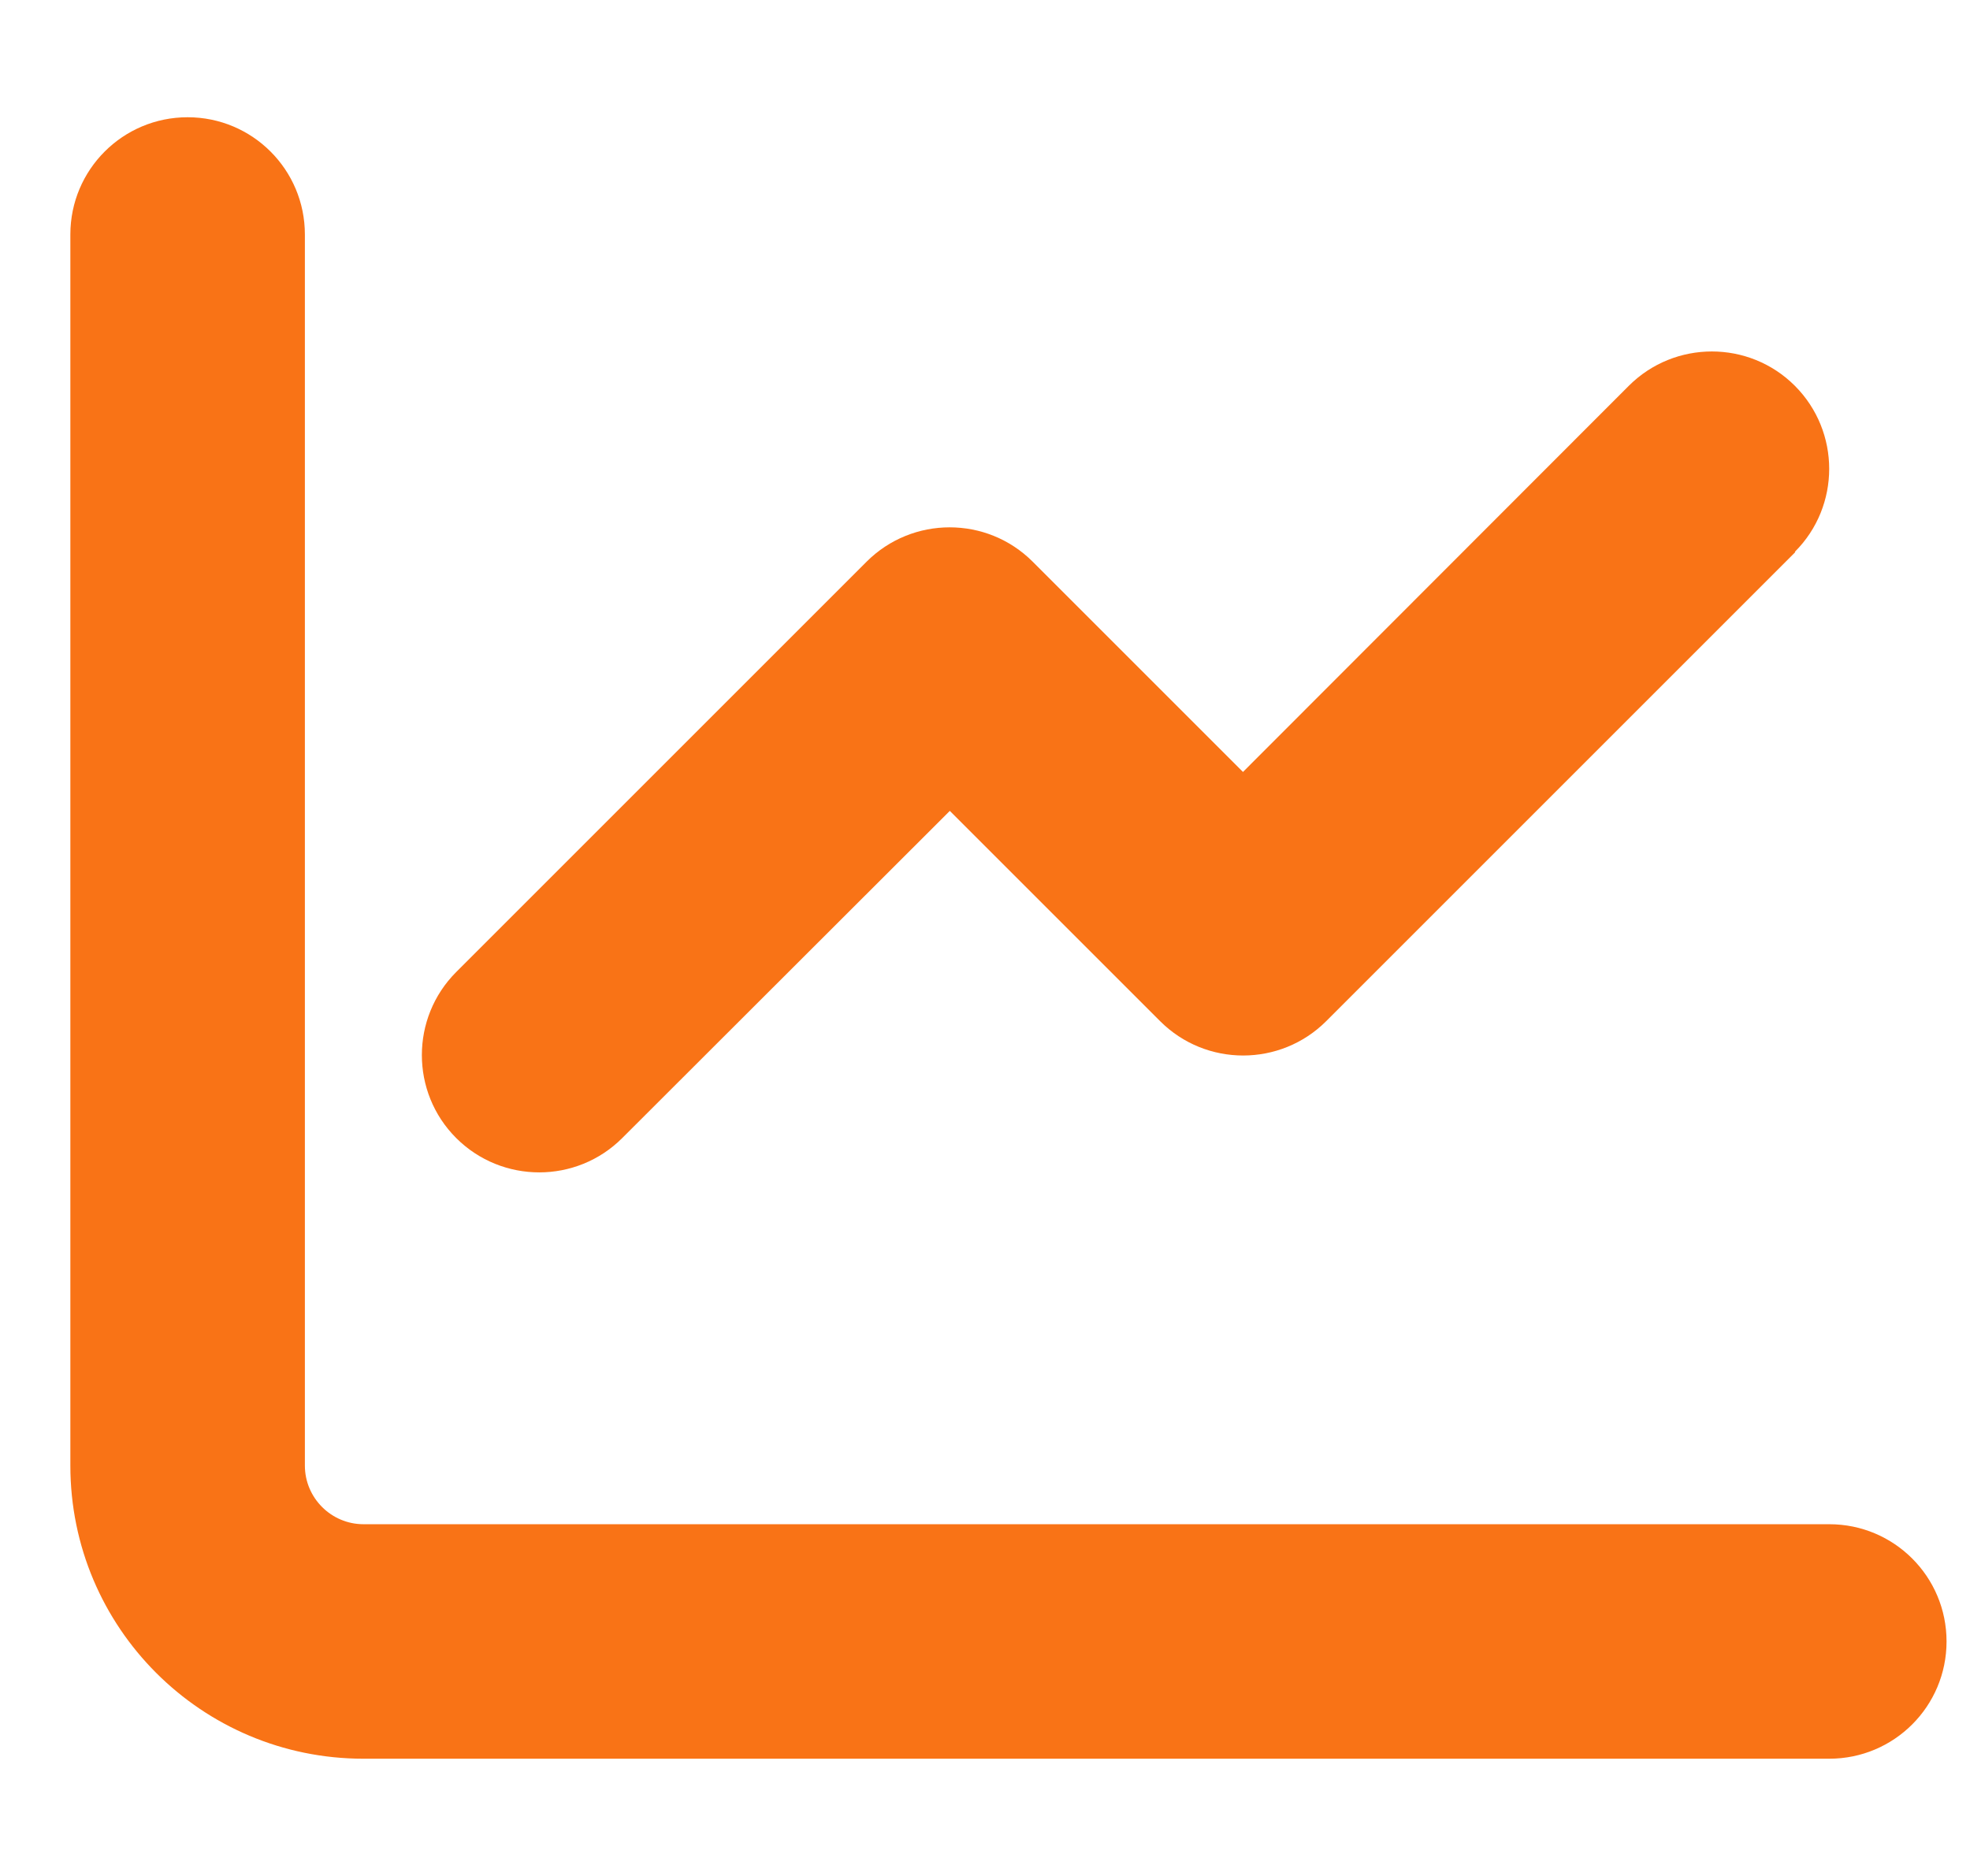 <svg width="21" height="20" viewBox="0 0 21 20" fill="none" xmlns="http://www.w3.org/2000/svg">
<g clip-path="url(#clip0_37_4157)">
<path d="M3.25 2.5C3.25 1.809 2.691 1.25 2 1.25C1.309 1.25 0.75 1.809 0.75 2.5V15.625C0.75 17.352 2.148 18.75 3.875 18.75H19.5C20.191 18.75 20.75 18.191 20.75 17.5C20.75 16.809 20.191 16.25 19.5 16.25H3.875C3.531 16.25 3.25 15.969 3.25 15.625V2.5ZM19.133 5.883C19.621 5.395 19.621 4.602 19.133 4.113C18.645 3.625 17.852 3.625 17.363 4.113L13.25 8.23L11.008 5.988C10.52 5.5 9.727 5.5 9.238 5.988L4.863 10.363C4.375 10.852 4.375 11.645 4.863 12.133C5.352 12.621 6.145 12.621 6.633 12.133L10.125 8.645L12.367 10.887C12.855 11.375 13.648 11.375 14.137 10.887L19.137 5.887L19.133 5.883Z" fill="#F97316"/>
</g>
<defs>
<clipPath id="clip0_37_4157">
<path d="M0.75 0H20.75V20H0.75V0Z" fill="white"/>
</clipPath>
</defs>
</svg>
